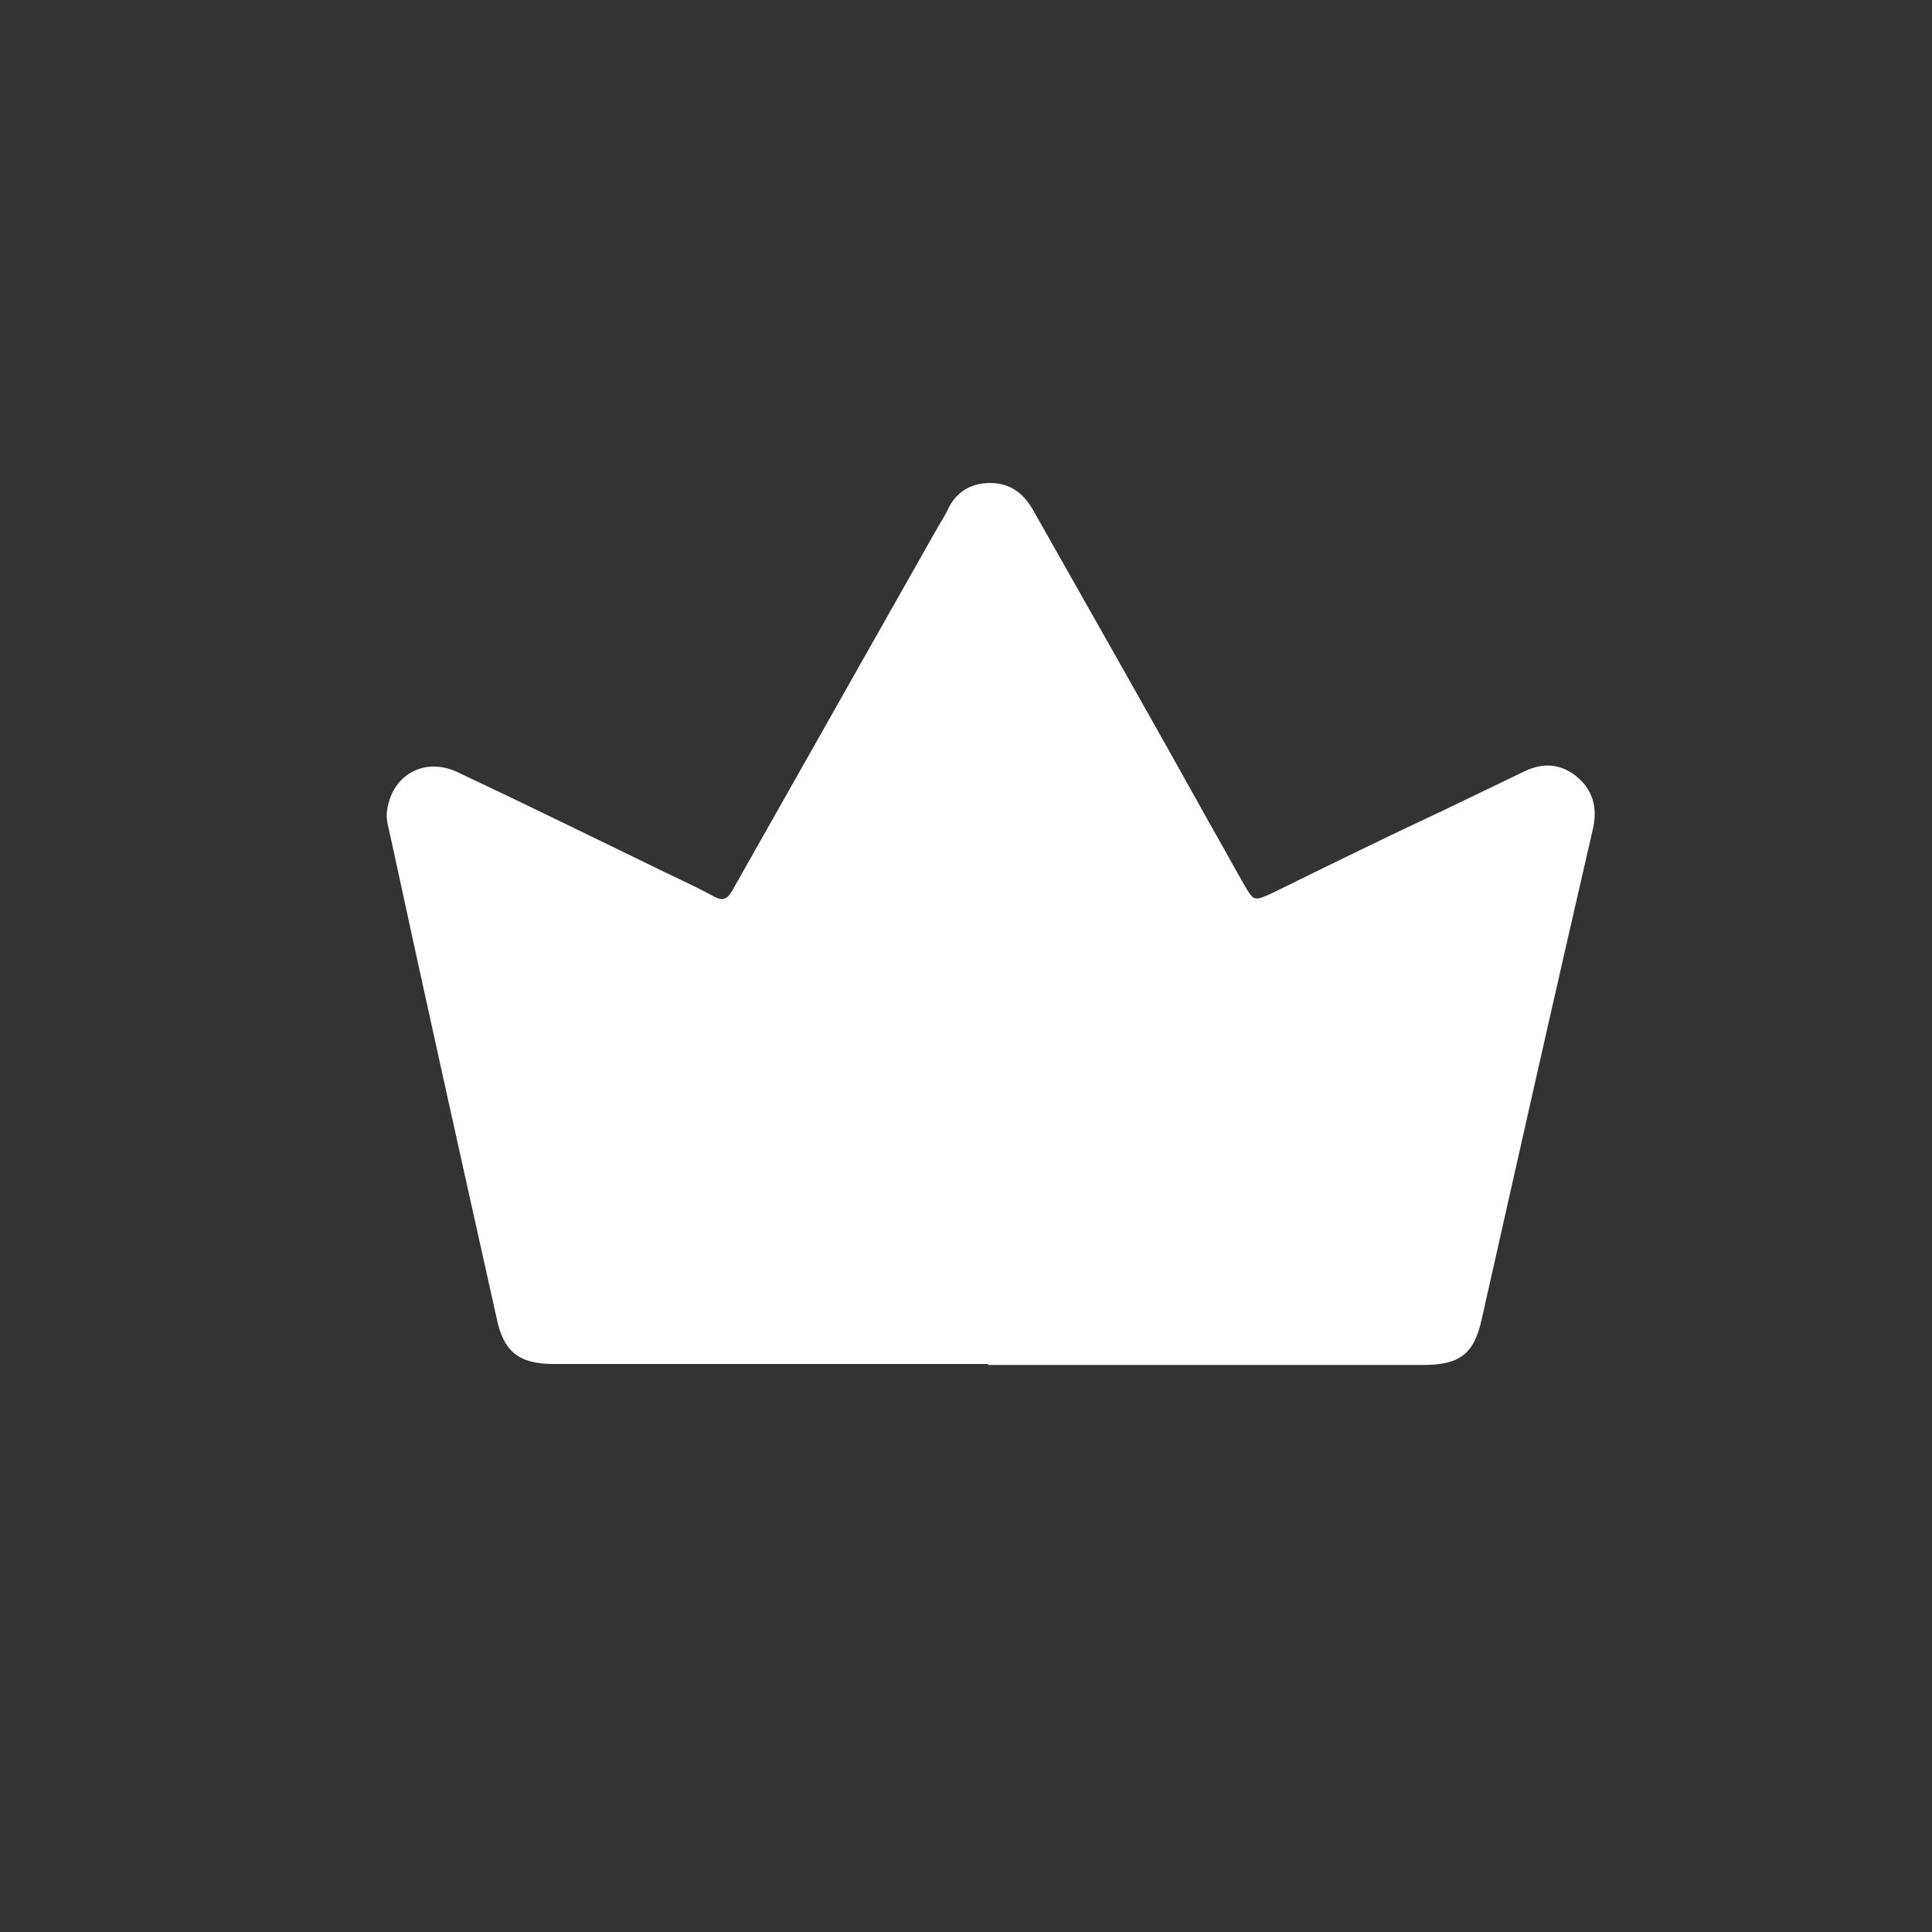 <svg width="20" height="20" viewBox="0 0 20 20" fill="none" xmlns="http://www.w3.org/2000/svg">
<rect x="0" y="0" width="20" height="20" fill="#333333" stroke="none"/>
<path d="M10.23 14.12C8.73 14.12 7.23 14.12 5.73 14.12C5.37 14.12 5.21 13.99 5.14 13.64C4.77 11.98 4.4 10.32 4.04 8.65C4.02 8.56 3.99 8.47 4.01 8.37C4.07 8.01 4.41 7.83 4.75 8C5.41 8.31 6.06 8.63 6.72 8.95C6.94 9.06 7.17 9.16 7.39 9.28C7.48 9.33 7.53 9.31 7.58 9.22C8.27 8 8.96 6.78 9.65 5.56C9.7 5.47 9.75 5.39 9.8 5.3C9.88 5.11 10.03 5 10.25 5C10.46 5 10.6 5.11 10.7 5.29C11.31 6.37 11.92 7.44 12.52 8.52C12.64 8.73 12.76 8.95 12.88 9.16C12.98 9.33 12.98 9.33 13.16 9.25C13.75 8.96 14.34 8.67 14.94 8.39C15.21 8.26 15.48 8.13 15.75 8C15.94 7.9 16.13 7.89 16.31 8.03C16.49 8.17 16.54 8.36 16.49 8.58C16.1 10.27 15.72 11.96 15.34 13.65C15.26 14.02 15.11 14.13 14.73 14.13C13.23 14.13 11.73 14.13 10.23 14.13V14.12Z" fill="white"/>
</svg>
